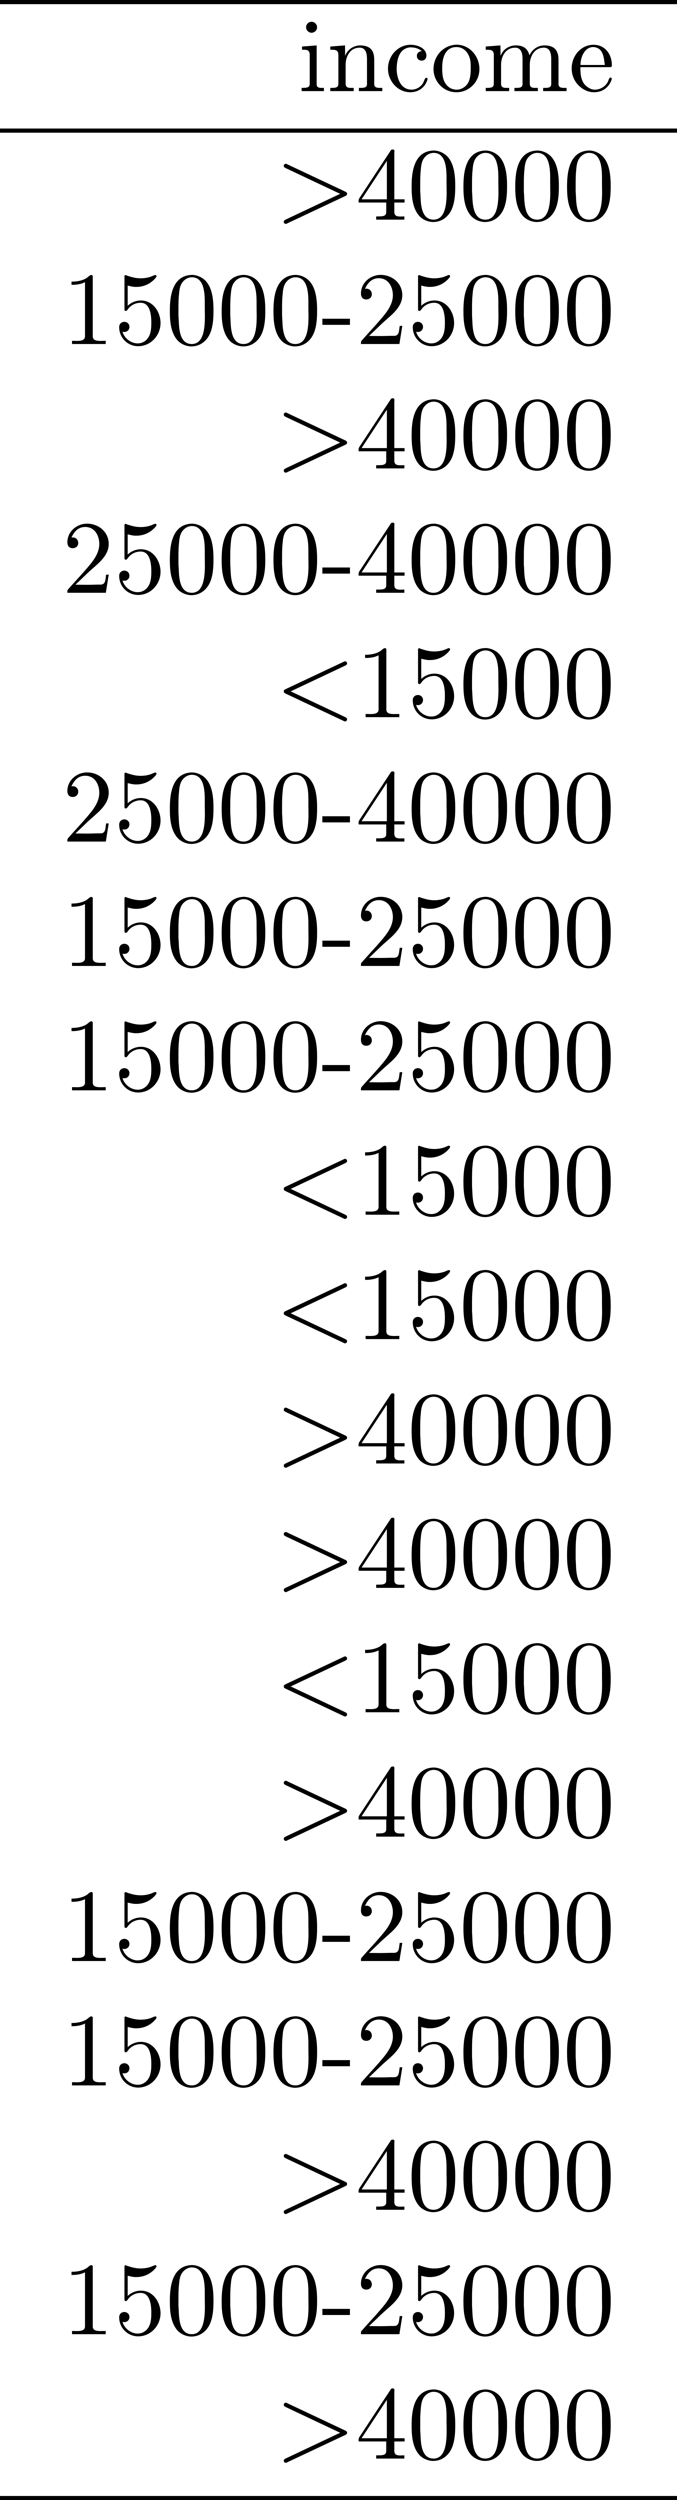 <?xml version='1.0' encoding='UTF-8'?>
<!-- This file was generated by dvisvgm 2.3.5 -->
<svg height='240.299pt' version='1.1' viewBox='0 -122.64 65.076 240.299' width='65.076pt' xmlns='http://www.w3.org/2000/svg' xmlns:xlink='http://www.w3.org/1999/xlink'>
<defs>
<path d='M6.725 -4.961C6.844 -5.021 6.914 -5.071 6.914 -5.181S6.824 -5.38 6.715 -5.38C6.685 -5.38 6.665 -5.38 6.535 -5.31L1.016 -2.71C0.907 -2.66 0.827 -2.61 0.827 -2.491S0.907 -2.321 1.016 -2.271L6.535 0.329C6.665 0.399 6.685 0.399 6.715 0.399C6.824 0.399 6.914 0.309 6.914 0.199S6.844 0.04 6.725 -0.02L1.494 -2.491L6.725 -4.961Z' id='g1-60'/>
<path d='M6.725 -2.271C6.834 -2.321 6.914 -2.371 6.914 -2.491S6.834 -2.66 6.725 -2.71L1.205 -5.31C1.076 -5.38 1.056 -5.38 1.026 -5.38C0.917 -5.38 0.827 -5.29 0.827 -5.181C0.827 -5.091 0.877 -5.031 1.016 -4.961L6.247 -2.491L1.016 -0.02C0.877 0.05 0.827 0.11 0.827 0.199C0.827 0.309 0.917 0.399 1.026 0.399C1.056 0.399 1.076 0.399 1.205 0.329L6.725 -2.271Z' id='g1-62'/>
<path d='M0.11 -2.441V-1.853H2.76V-2.441H0.11Z' id='g0-45'/>
<path d='M2.351 -6.645C0.428 -6.476 0.389 -4.125 0.389 -3.148C0.389 -2.222 0.468 -1.136 1.096 -0.399C1.415 -0.02 1.963 0.219 2.461 0.219C3.318 0.219 3.975 -0.329 4.284 -1.096C4.553 -1.783 4.583 -2.54 4.583 -3.268C4.583 -4.204 4.483 -5.34 3.875 -6.027C3.537 -6.416 2.999 -6.655 2.491 -6.655C2.441 -6.655 2.401 -6.645 2.351 -6.645ZM1.225 -2.58C1.215 -2.67 1.215 -2.75 1.215 -2.839V-3.318C1.215 -3.796 1.215 -4.264 1.265 -4.742C1.295 -5.121 1.335 -5.539 1.544 -5.868C1.763 -6.197 2.112 -6.426 2.501 -6.426C3.666 -6.426 3.746 -4.971 3.746 -3.985V-3.517C3.746 -3.248 3.756 -2.959 3.756 -2.66C3.756 -1.385 3.587 -0.01 2.491 -0.01C1.156 -0.01 1.285 -1.943 1.225 -2.58Z' id='g0-48'/>
<path d='M0.897 -6.007V-5.699C1.325 -5.699 1.803 -5.748 2.192 -5.958V-0.757C2.192 -0.369 1.813 -0.309 1.425 -0.309C1.255 -0.309 1.086 -0.319 0.946 -0.319V-0.01H4.184V-0.319C4.015 -0.319 3.846 -0.309 3.686 -0.309C3.288 -0.309 2.939 -0.369 2.939 -0.747V-6.486C2.939 -6.575 2.909 -6.645 2.8 -6.645C2.66 -6.645 2.491 -6.456 2.381 -6.376C1.943 -6.087 1.405 -6.007 0.897 -6.007Z' id='g0-49'/>
<path d='M0.887 -5.32C1.126 -5.828 1.494 -6.336 2.212 -6.336C3.148 -6.336 3.567 -5.479 3.567 -4.702C3.567 -3.786 2.949 -3.029 2.381 -2.371C1.813 -1.704 1.205 -1.066 0.628 -0.408C0.538 -0.319 0.498 -0.259 0.498 -0.13V-0.01H4.194L4.473 -1.753H4.224C4.144 -1.295 4.194 -0.797 3.686 -0.797H3.288C2.999 -0.787 2.71 -0.777 2.421 -0.777C2.032 -0.777 1.654 -0.787 1.275 -0.787L1.963 -1.445C2.242 -1.714 2.511 -1.983 2.8 -2.232C3.537 -2.889 4.473 -3.606 4.473 -4.712C4.473 -5.838 3.517 -6.655 2.391 -6.655C1.435 -6.655 0.498 -5.928 0.498 -4.862C0.498 -4.613 0.598 -4.294 1.016 -4.294C1.315 -4.294 1.544 -4.503 1.544 -4.802C1.544 -5.071 1.345 -5.33 1.036 -5.33C0.986 -5.33 0.936 -5.32 0.887 -5.32Z' id='g0-50'/>
<path d='M0.279 -1.654H2.929V-0.747C2.929 -0.339 2.62 -0.319 2.102 -0.319H1.963V-0.01H4.672V-0.319C4.543 -0.319 4.413 -0.309 4.294 -0.309C3.975 -0.309 3.706 -0.369 3.706 -0.747V-1.654H4.692V-1.963H3.706V-6.426C3.706 -6.466 3.716 -6.516 3.716 -6.565C3.716 -6.675 3.686 -6.755 3.567 -6.755C3.397 -6.755 3.377 -6.685 3.308 -6.575C2.371 -5.161 1.435 -3.736 0.508 -2.321C0.389 -2.142 0.269 -1.993 0.269 -1.833C0.269 -1.773 0.279 -1.714 0.279 -1.654ZM0.558 -1.963L2.989 -5.659V-1.963H0.558Z' id='g0-52'/>
<path d='M0.817 -1.196C0.867 -1.176 0.927 -1.166 0.986 -1.166C1.275 -1.166 1.484 -1.375 1.484 -1.664C1.484 -1.943 1.255 -2.142 0.996 -2.142C0.727 -2.142 0.498 -1.953 0.498 -1.634C0.498 -0.608 1.315 0.199 2.321 0.199C3.527 0.199 4.473 -0.827 4.473 -2.032C4.473 -3.049 3.786 -4.194 2.59 -4.194C2.112 -4.194 1.664 -4.015 1.315 -3.686V-5.629C1.554 -5.569 1.793 -5.509 2.042 -5.499H2.162C2.859 -5.499 3.517 -5.798 3.985 -6.346C4.025 -6.406 4.085 -6.466 4.085 -6.535V-6.555C4.075 -6.605 4.035 -6.645 3.985 -6.645C3.866 -6.645 3.636 -6.506 3.457 -6.456C3.168 -6.366 2.859 -6.326 2.55 -6.326C2.102 -6.326 1.704 -6.436 1.275 -6.575C1.225 -6.595 1.176 -6.625 1.126 -6.635H1.106C1.056 -6.635 1.016 -6.595 1.006 -6.545V-3.347C1.006 -3.258 1.036 -3.188 1.136 -3.188C1.255 -3.188 1.365 -3.407 1.415 -3.457C1.694 -3.786 2.122 -3.975 2.56 -3.975H2.59C3.457 -3.955 3.587 -2.839 3.587 -2.082C3.587 -1.405 3.547 -0.558 2.78 -0.179C2.62 -0.1 2.441 -0.07 2.271 -0.07C1.624 -0.07 0.986 -0.568 0.817 -1.196Z' id='g0-53'/>
<path d='M3.577 -3.856C3.318 -3.836 3.108 -3.676 3.108 -3.397C3.108 -3.128 3.298 -2.939 3.567 -2.939C3.866 -2.939 4.025 -3.158 4.025 -3.437V-3.497C3.925 -4.224 3.078 -4.463 2.501 -4.463C1.285 -4.463 0.329 -3.397 0.329 -2.162C0.329 -1.036 1.205 0.1 2.491 0.1C3.148 0.1 3.796 -0.259 4.065 -0.956C4.085 -1.016 4.134 -1.106 4.134 -1.176S4.085 -1.295 4.015 -1.295C3.866 -1.295 3.776 -0.917 3.706 -0.787C3.467 -0.399 3.059 -0.159 2.61 -0.149C1.544 -0.149 1.215 -1.215 1.166 -2.002V-2.122C1.166 -2.919 1.355 -4.115 2.451 -4.214H2.531C2.899 -4.214 3.288 -4.105 3.577 -3.856Z' id='g0-99'/>
<path d='M1.116 -2.311H3.985C4.095 -2.311 4.144 -2.381 4.144 -2.491C4.144 -3.547 3.497 -4.463 2.381 -4.463C1.156 -4.463 0.279 -3.377 0.279 -2.192C0.279 -1.275 0.787 -0.458 1.664 -0.06C1.893 0.04 2.162 0.1 2.411 0.1H2.441C3.208 0.1 3.846 -0.329 4.115 -1.096C4.125 -1.126 4.125 -1.166 4.125 -1.196C4.125 -1.265 4.085 -1.315 4.015 -1.315C3.866 -1.315 3.806 -0.986 3.746 -0.877C3.497 -0.438 3.019 -0.149 2.501 -0.149C2.132 -0.149 1.813 -0.359 1.544 -0.628C1.146 -1.086 1.116 -1.733 1.116 -2.311ZM1.126 -2.521C1.126 -3.288 1.534 -4.244 2.351 -4.244H2.401C3.377 -4.154 3.367 -3.118 3.467 -2.521H1.126Z' id='g0-101'/>
<path d='M0.369 -4.294V-3.985H0.558C0.847 -3.985 1.106 -3.945 1.106 -3.487V-0.727C1.106 -0.379 0.927 -0.319 0.329 -0.319V-0.01H2.471V-0.319H2.271C2.012 -0.319 1.773 -0.349 1.773 -0.667V-4.403L0.369 -4.294ZM1.205 -6.665C0.956 -6.635 0.757 -6.416 0.757 -6.147C0.757 -5.858 1.006 -5.619 1.285 -5.619C1.554 -5.619 1.813 -5.838 1.813 -6.147C1.813 -6.436 1.564 -6.675 1.285 -6.675C1.255 -6.675 1.235 -6.665 1.205 -6.665Z' id='g0-105'/>
<path d='M0.319 -4.294V-3.985H0.468C0.797 -3.985 1.096 -3.955 1.096 -3.487V-0.737C1.096 -0.329 0.817 -0.319 0.379 -0.319H0.319V-0.01H2.57V-0.319H2.311C2.032 -0.319 1.793 -0.359 1.793 -0.727V-2.55C1.793 -3.278 2.192 -4.184 3.148 -4.184C3.786 -4.184 3.856 -3.527 3.856 -3.068V-0.697C3.856 -0.339 3.557 -0.319 3.228 -0.319H3.078V-0.01H5.33V-0.319H5.071C4.792 -0.319 4.553 -0.359 4.553 -0.727V-2.55C4.553 -3.278 4.951 -4.184 5.908 -4.184C6.545 -4.184 6.615 -3.527 6.615 -3.068V-0.697C6.615 -0.339 6.316 -0.319 5.988 -0.319H5.838V-0.01H8.09V-0.319H7.88C7.582 -0.319 7.313 -0.349 7.313 -0.697V-2.949C7.313 -3.318 7.293 -3.646 7.054 -3.985C6.795 -4.314 6.366 -4.403 5.968 -4.403C5.32 -4.403 4.792 -4.025 4.523 -3.447C4.334 -4.154 3.885 -4.403 3.198 -4.403C2.56 -4.403 1.953 -4.005 1.743 -3.387L1.733 -4.403L0.319 -4.294Z' id='g0-109'/>
<path d='M0.319 -4.294V-3.985H0.468C0.797 -3.985 1.096 -3.955 1.096 -3.487V-0.737C1.096 -0.329 0.817 -0.319 0.379 -0.319H0.319V-0.01H2.57V-0.319H2.311C2.032 -0.319 1.793 -0.359 1.793 -0.727V-2.55C1.793 -3.268 2.162 -4.184 3.148 -4.184C3.786 -4.184 3.846 -3.497 3.846 -3.068V-0.687C3.846 -0.349 3.557 -0.319 3.248 -0.319H3.068V-0.01H5.32V-0.319H5.071C4.802 -0.319 4.543 -0.359 4.543 -0.697V-2.879C4.543 -3.208 4.533 -3.547 4.374 -3.846C4.144 -4.284 3.636 -4.403 3.178 -4.403C2.57 -4.403 1.943 -3.985 1.743 -3.387L1.733 -4.403L0.319 -4.294Z' id='g0-110'/>
<path d='M2.341 -4.463C1.086 -4.334 0.279 -3.278 0.279 -2.122C0.279 -0.996 1.166 0.1 2.491 0.1C3.686 0.1 4.692 -0.877 4.692 -2.132C4.692 -3.318 3.796 -4.473 2.471 -4.473C2.431 -4.473 2.381 -4.463 2.341 -4.463ZM1.116 -1.893V-2.331C1.116 -3.088 1.355 -4.244 2.481 -4.244C3.288 -4.244 3.746 -3.567 3.836 -2.809C3.856 -2.59 3.856 -2.381 3.856 -2.162C3.856 -1.514 3.786 -0.707 3.148 -0.339C2.949 -0.209 2.73 -0.149 2.501 -0.149C1.773 -0.149 1.265 -0.717 1.156 -1.494C1.136 -1.624 1.136 -1.763 1.116 -1.893Z' id='g0-111'/>
</defs>
<g id='page1'>
<rect height='0.399' width='65.076' x='0' y='-122.64'/>
<use x='28.665' xlink:href='#g0-105' y='-113.873'/>
<use x='31.431' xlink:href='#g0-110' y='-113.873'/>
<use x='36.965' xlink:href='#g0-99' y='-113.873'/>
<use x='41.392' xlink:href='#g0-111' y='-113.873'/>
<use x='46.372' xlink:href='#g0-109' y='-113.873'/>
<use x='54.672' xlink:href='#g0-101' y='-113.873'/>
<rect height='0.399' width='65.076' x='0' y='-110.286'/>
<use x='26.449' xlink:href='#g1-62' y='-101.519'/>
<use x='34.198' xlink:href='#g0-52' y='-101.519'/>
<use x='39.178' xlink:href='#g0-48' y='-101.519'/>
<use x='44.158' xlink:href='#g0-48' y='-101.519'/>
<use x='49.139' xlink:href='#g0-48' y='-101.519'/>
<use x='54.119' xlink:href='#g0-48' y='-101.519'/>
<use x='5.978' xlink:href='#g0-49' y='-89.564'/>
<use x='10.958' xlink:href='#g0-53' y='-89.564'/>
<use x='15.938' xlink:href='#g0-48' y='-89.564'/>
<use x='20.918' xlink:href='#g0-48' y='-89.564'/>
<use x='25.898' xlink:href='#g0-48' y='-89.564'/>
<use x='30.878' xlink:href='#g0-45' y='-89.564'/>
<use x='34.198' xlink:href='#g0-50' y='-89.564'/>
<use x='39.178' xlink:href='#g0-53' y='-89.564'/>
<use x='44.158' xlink:href='#g0-48' y='-89.564'/>
<use x='49.139' xlink:href='#g0-48' y='-89.564'/>
<use x='54.119' xlink:href='#g0-48' y='-89.564'/>
<use x='26.449' xlink:href='#g1-62' y='-77.609'/>
<use x='34.198' xlink:href='#g0-52' y='-77.609'/>
<use x='39.178' xlink:href='#g0-48' y='-77.609'/>
<use x='44.158' xlink:href='#g0-48' y='-77.609'/>
<use x='49.139' xlink:href='#g0-48' y='-77.609'/>
<use x='54.119' xlink:href='#g0-48' y='-77.609'/>
<use x='5.978' xlink:href='#g0-50' y='-65.654'/>
<use x='10.958' xlink:href='#g0-53' y='-65.654'/>
<use x='15.938' xlink:href='#g0-48' y='-65.654'/>
<use x='20.918' xlink:href='#g0-48' y='-65.654'/>
<use x='25.898' xlink:href='#g0-48' y='-65.654'/>
<use x='30.878' xlink:href='#g0-45' y='-65.654'/>
<use x='34.198' xlink:href='#g0-52' y='-65.654'/>
<use x='39.178' xlink:href='#g0-48' y='-65.654'/>
<use x='44.158' xlink:href='#g0-48' y='-65.654'/>
<use x='49.139' xlink:href='#g0-48' y='-65.654'/>
<use x='54.119' xlink:href='#g0-48' y='-65.654'/>
<use x='26.449' xlink:href='#g1-60' y='-53.699'/>
<use x='34.198' xlink:href='#g0-49' y='-53.699'/>
<use x='39.178' xlink:href='#g0-53' y='-53.699'/>
<use x='44.158' xlink:href='#g0-48' y='-53.699'/>
<use x='49.139' xlink:href='#g0-48' y='-53.699'/>
<use x='54.119' xlink:href='#g0-48' y='-53.699'/>
<use x='5.978' xlink:href='#g0-50' y='-41.744'/>
<use x='10.958' xlink:href='#g0-53' y='-41.744'/>
<use x='15.938' xlink:href='#g0-48' y='-41.744'/>
<use x='20.918' xlink:href='#g0-48' y='-41.744'/>
<use x='25.898' xlink:href='#g0-48' y='-41.744'/>
<use x='30.878' xlink:href='#g0-45' y='-41.744'/>
<use x='34.198' xlink:href='#g0-52' y='-41.744'/>
<use x='39.178' xlink:href='#g0-48' y='-41.744'/>
<use x='44.158' xlink:href='#g0-48' y='-41.744'/>
<use x='49.139' xlink:href='#g0-48' y='-41.744'/>
<use x='54.119' xlink:href='#g0-48' y='-41.744'/>
<use x='5.978' xlink:href='#g0-49' y='-29.788'/>
<use x='10.958' xlink:href='#g0-53' y='-29.788'/>
<use x='15.938' xlink:href='#g0-48' y='-29.788'/>
<use x='20.918' xlink:href='#g0-48' y='-29.788'/>
<use x='25.898' xlink:href='#g0-48' y='-29.788'/>
<use x='30.878' xlink:href='#g0-45' y='-29.788'/>
<use x='34.198' xlink:href='#g0-50' y='-29.788'/>
<use x='39.178' xlink:href='#g0-53' y='-29.788'/>
<use x='44.158' xlink:href='#g0-48' y='-29.788'/>
<use x='49.139' xlink:href='#g0-48' y='-29.788'/>
<use x='54.119' xlink:href='#g0-48' y='-29.788'/>
<use x='5.978' xlink:href='#g0-49' y='-17.833'/>
<use x='10.958' xlink:href='#g0-53' y='-17.833'/>
<use x='15.938' xlink:href='#g0-48' y='-17.833'/>
<use x='20.918' xlink:href='#g0-48' y='-17.833'/>
<use x='25.898' xlink:href='#g0-48' y='-17.833'/>
<use x='30.878' xlink:href='#g0-45' y='-17.833'/>
<use x='34.198' xlink:href='#g0-50' y='-17.833'/>
<use x='39.178' xlink:href='#g0-53' y='-17.833'/>
<use x='44.158' xlink:href='#g0-48' y='-17.833'/>
<use x='49.139' xlink:href='#g0-48' y='-17.833'/>
<use x='54.119' xlink:href='#g0-48' y='-17.833'/>
<use x='26.449' xlink:href='#g1-60' y='-5.878'/>
<use x='34.198' xlink:href='#g0-49' y='-5.878'/>
<use x='39.178' xlink:href='#g0-53' y='-5.878'/>
<use x='44.158' xlink:href='#g0-48' y='-5.878'/>
<use x='49.139' xlink:href='#g0-48' y='-5.878'/>
<use x='54.119' xlink:href='#g0-48' y='-5.878'/>
<use x='26.449' xlink:href='#g1-60' y='6.077'/>
<use x='34.198' xlink:href='#g0-49' y='6.077'/>
<use x='39.178' xlink:href='#g0-53' y='6.077'/>
<use x='44.158' xlink:href='#g0-48' y='6.077'/>
<use x='49.139' xlink:href='#g0-48' y='6.077'/>
<use x='54.119' xlink:href='#g0-48' y='6.077'/>
<use x='26.449' xlink:href='#g1-62' y='18.032'/>
<use x='34.198' xlink:href='#g0-52' y='18.032'/>
<use x='39.178' xlink:href='#g0-48' y='18.032'/>
<use x='44.158' xlink:href='#g0-48' y='18.032'/>
<use x='49.139' xlink:href='#g0-48' y='18.032'/>
<use x='54.119' xlink:href='#g0-48' y='18.032'/>
<use x='26.449' xlink:href='#g1-62' y='29.988'/>
<use x='34.198' xlink:href='#g0-52' y='29.988'/>
<use x='39.178' xlink:href='#g0-48' y='29.988'/>
<use x='44.158' xlink:href='#g0-48' y='29.988'/>
<use x='49.139' xlink:href='#g0-48' y='29.988'/>
<use x='54.119' xlink:href='#g0-48' y='29.988'/>
<use x='26.449' xlink:href='#g1-60' y='41.943'/>
<use x='34.198' xlink:href='#g0-49' y='41.943'/>
<use x='39.178' xlink:href='#g0-53' y='41.943'/>
<use x='44.158' xlink:href='#g0-48' y='41.943'/>
<use x='49.139' xlink:href='#g0-48' y='41.943'/>
<use x='54.119' xlink:href='#g0-48' y='41.943'/>
<use x='26.449' xlink:href='#g1-62' y='53.898'/>
<use x='34.198' xlink:href='#g0-52' y='53.898'/>
<use x='39.178' xlink:href='#g0-48' y='53.898'/>
<use x='44.158' xlink:href='#g0-48' y='53.898'/>
<use x='49.139' xlink:href='#g0-48' y='53.898'/>
<use x='54.119' xlink:href='#g0-48' y='53.898'/>
<use x='5.978' xlink:href='#g0-49' y='65.853'/>
<use x='10.958' xlink:href='#g0-53' y='65.853'/>
<use x='15.938' xlink:href='#g0-48' y='65.853'/>
<use x='20.918' xlink:href='#g0-48' y='65.853'/>
<use x='25.898' xlink:href='#g0-48' y='65.853'/>
<use x='30.878' xlink:href='#g0-45' y='65.853'/>
<use x='34.198' xlink:href='#g0-50' y='65.853'/>
<use x='39.178' xlink:href='#g0-53' y='65.853'/>
<use x='44.158' xlink:href='#g0-48' y='65.853'/>
<use x='49.139' xlink:href='#g0-48' y='65.853'/>
<use x='54.119' xlink:href='#g0-48' y='65.853'/>
<use x='5.978' xlink:href='#g0-49' y='77.808'/>
<use x='10.958' xlink:href='#g0-53' y='77.808'/>
<use x='15.938' xlink:href='#g0-48' y='77.808'/>
<use x='20.918' xlink:href='#g0-48' y='77.808'/>
<use x='25.898' xlink:href='#g0-48' y='77.808'/>
<use x='30.878' xlink:href='#g0-45' y='77.808'/>
<use x='34.198' xlink:href='#g0-50' y='77.808'/>
<use x='39.178' xlink:href='#g0-53' y='77.808'/>
<use x='44.158' xlink:href='#g0-48' y='77.808'/>
<use x='49.139' xlink:href='#g0-48' y='77.808'/>
<use x='54.119' xlink:href='#g0-48' y='77.808'/>
<use x='26.449' xlink:href='#g1-62' y='89.763'/>
<use x='34.198' xlink:href='#g0-52' y='89.763'/>
<use x='39.178' xlink:href='#g0-48' y='89.763'/>
<use x='44.158' xlink:href='#g0-48' y='89.763'/>
<use x='49.139' xlink:href='#g0-48' y='89.763'/>
<use x='54.119' xlink:href='#g0-48' y='89.763'/>
<use x='5.978' xlink:href='#g0-49' y='101.719'/>
<use x='10.958' xlink:href='#g0-53' y='101.719'/>
<use x='15.938' xlink:href='#g0-48' y='101.719'/>
<use x='20.918' xlink:href='#g0-48' y='101.719'/>
<use x='25.898' xlink:href='#g0-48' y='101.719'/>
<use x='30.878' xlink:href='#g0-45' y='101.719'/>
<use x='34.198' xlink:href='#g0-50' y='101.719'/>
<use x='39.178' xlink:href='#g0-53' y='101.719'/>
<use x='44.158' xlink:href='#g0-48' y='101.719'/>
<use x='49.139' xlink:href='#g0-48' y='101.719'/>
<use x='54.119' xlink:href='#g0-48' y='101.719'/>
<use x='26.449' xlink:href='#g1-62' y='113.674'/>
<use x='34.198' xlink:href='#g0-52' y='113.674'/>
<use x='39.178' xlink:href='#g0-48' y='113.674'/>
<use x='44.158' xlink:href='#g0-48' y='113.674'/>
<use x='49.139' xlink:href='#g0-48' y='113.674'/>
<use x='54.119' xlink:href='#g0-48' y='113.674'/>
<rect height='0.399' width='65.076' x='0' y='117.26'/>
</g>
</svg>